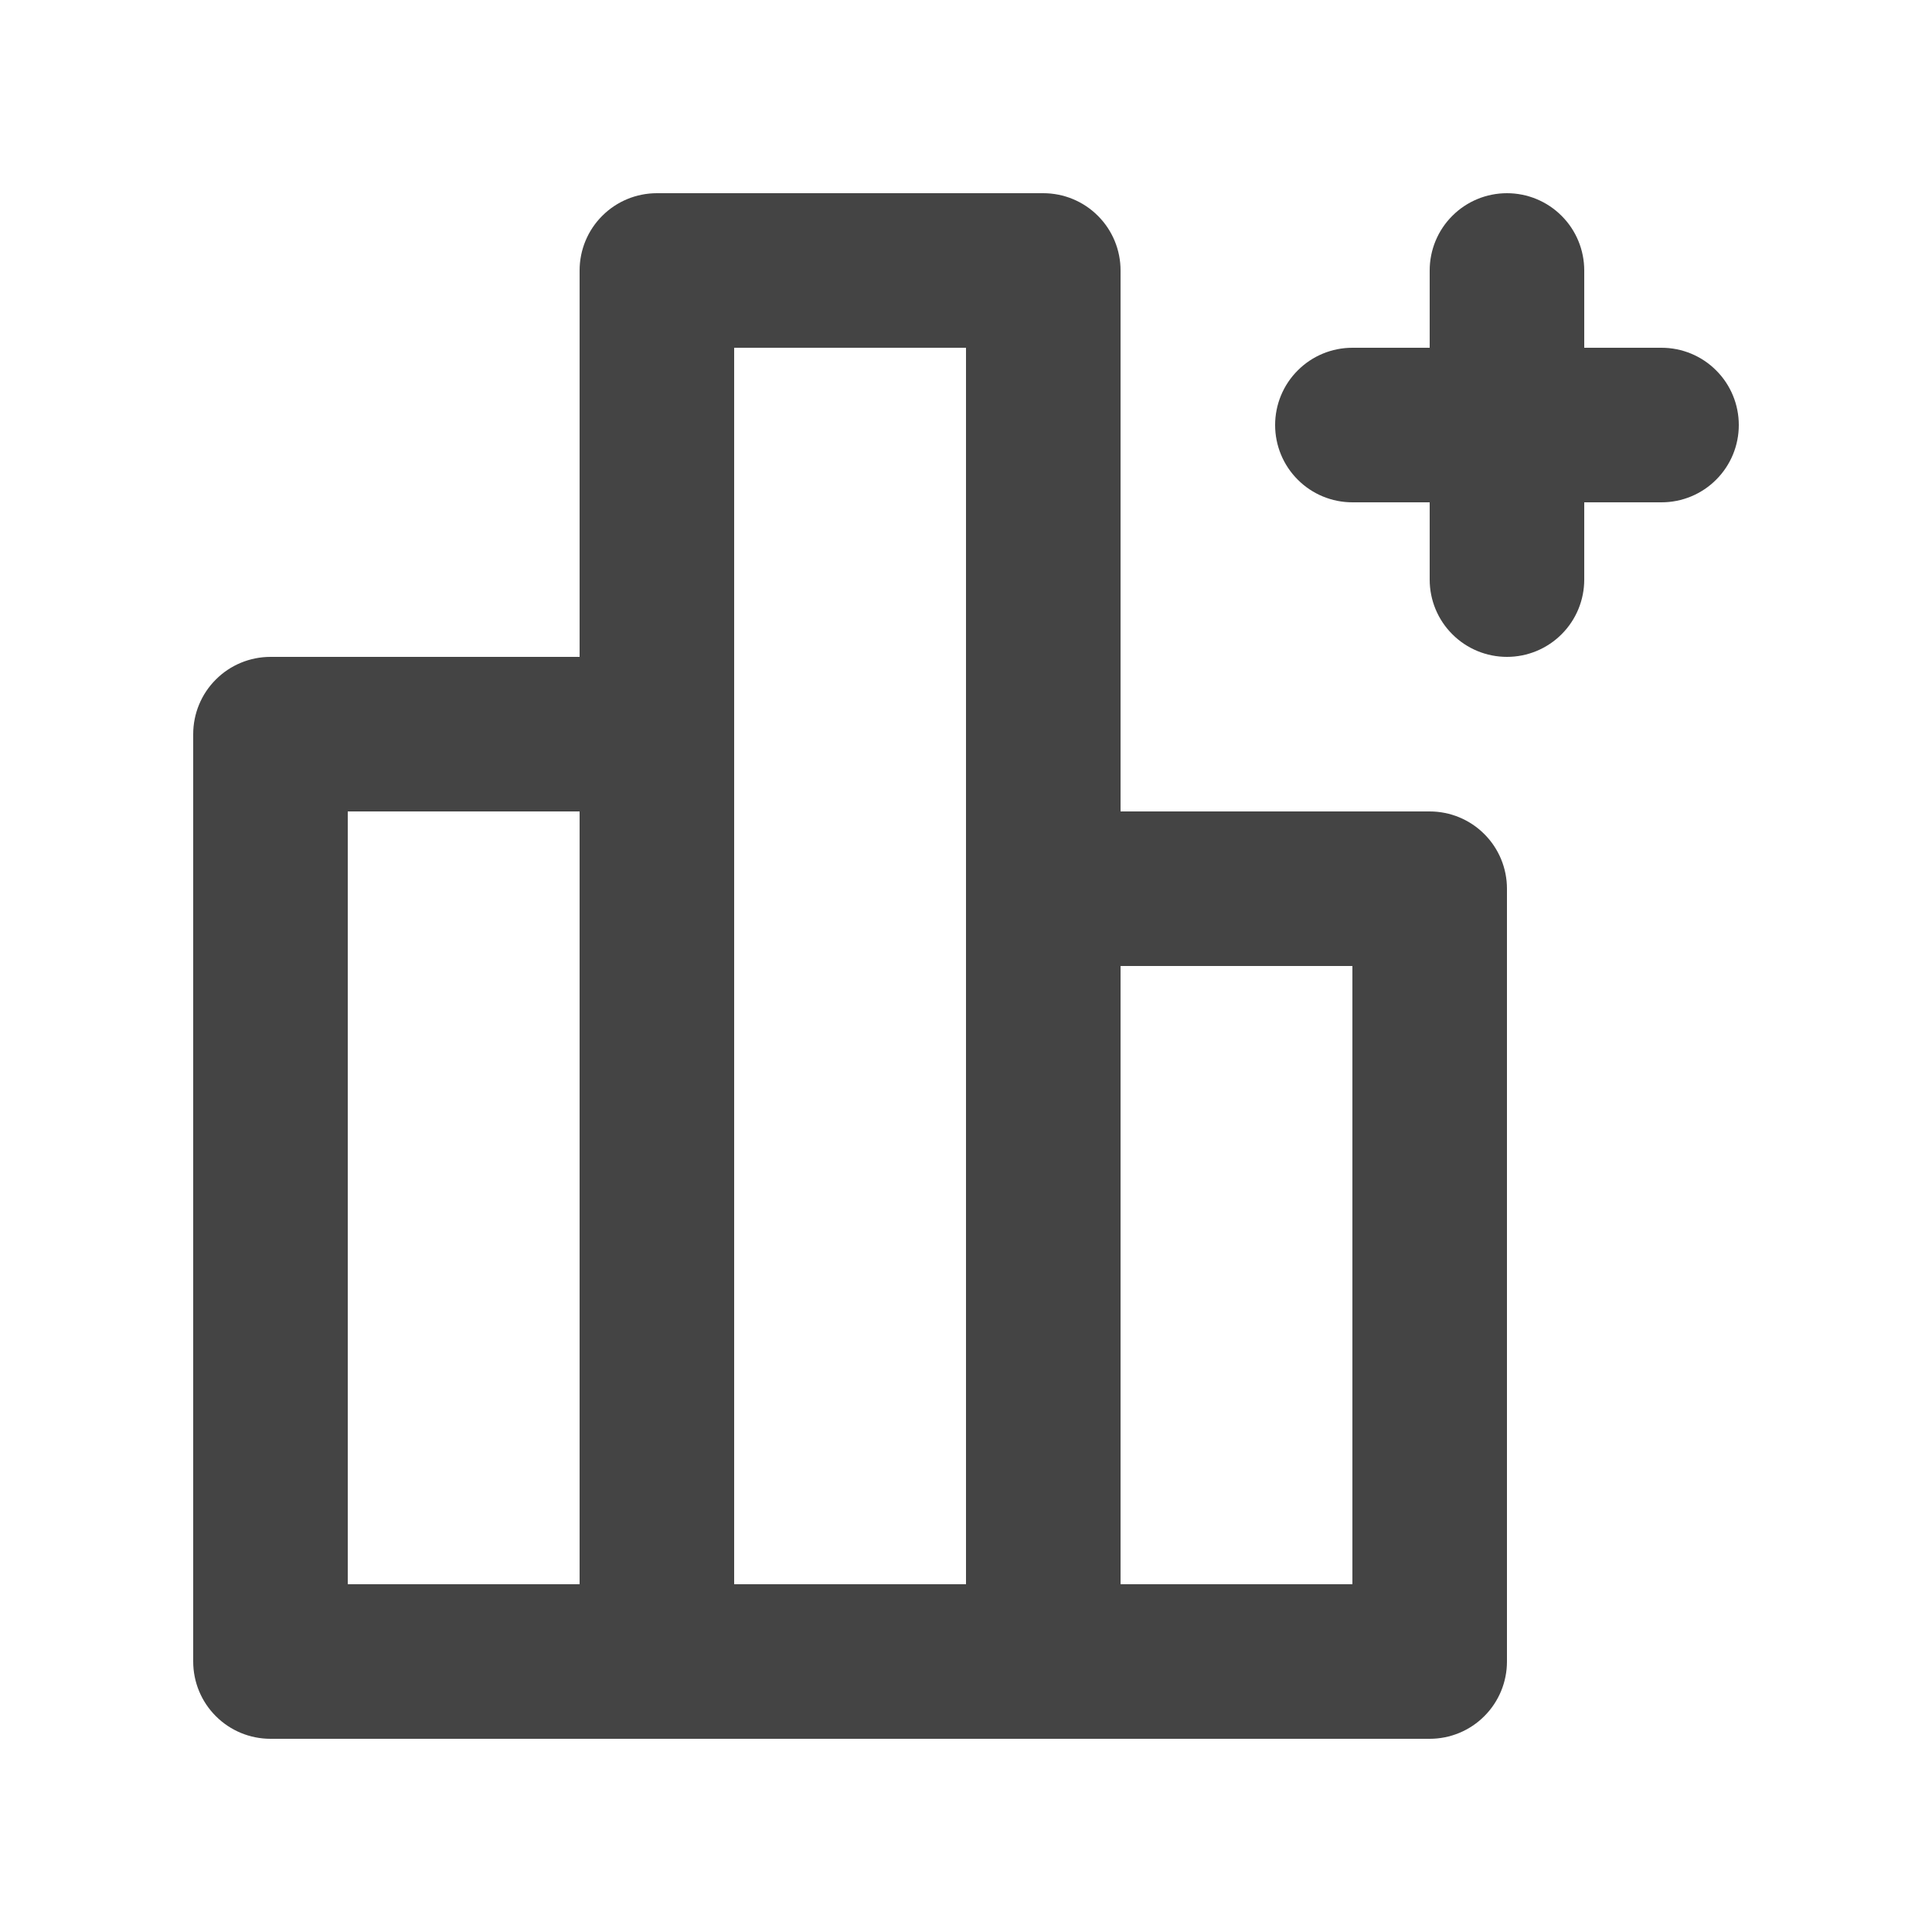 <svg width="25" height="25" viewBox="0 0 25 25" fill="none" xmlns="http://www.w3.org/2000/svg">
<path d="M18.5 10.5H14.5V3.5C14.5 3.235 14.395 2.98 14.207 2.793C14.02 2.605 13.765 2.5 13.5 2.5H8.5C8.235 2.5 7.98 2.605 7.793 2.793C7.605 2.98 7.5 3.235 7.5 3.5V8.5H3.5C3.235 8.5 2.98 8.605 2.793 8.793C2.605 8.98 2.5 9.235 2.5 9.5V21.5C2.5 21.765 2.605 22.02 2.793 22.207C2.98 22.395 3.235 22.5 3.5 22.5H18.5C18.765 22.5 19.02 22.395 19.207 22.207C19.395 22.02 19.5 21.765 19.5 21.5V11.5C19.5 11.235 19.395 10.98 19.207 10.793C19.02 10.605 18.765 10.5 18.5 10.5ZM7.5 20.5H4.5V10.5H7.5V20.5ZM12.5 20.5H9.5V4.5H12.5V20.5ZM17.5 20.5H14.5V12.5H17.5V20.5ZM21.5 4.5H20.5V3.5C20.5 3.235 20.395 2.98 20.207 2.793C20.02 2.605 19.765 2.5 19.5 2.5C19.235 2.5 18.98 2.605 18.793 2.793C18.605 2.98 18.5 3.235 18.5 3.5V4.5H17.5C17.235 4.5 16.98 4.605 16.793 4.793C16.605 4.98 16.5 5.235 16.5 5.5C16.5 5.765 16.605 6.02 16.793 6.207C16.98 6.395 17.235 6.5 17.5 6.5H18.5V7.5C18.5 7.765 18.605 8.02 18.793 8.207C18.98 8.395 19.235 8.5 19.5 8.5C19.765 8.5 20.02 8.395 20.207 8.207C20.395 8.02 20.5 7.765 20.5 7.5V6.5H21.5C21.765 6.5 22.02 6.395 22.207 6.207C22.395 6.02 22.5 5.765 22.5 5.5C22.5 5.235 22.395 4.98 22.207 4.793C22.02 4.605 21.765 4.5 21.5 4.5Z" fill="#444444"/>
</svg>
